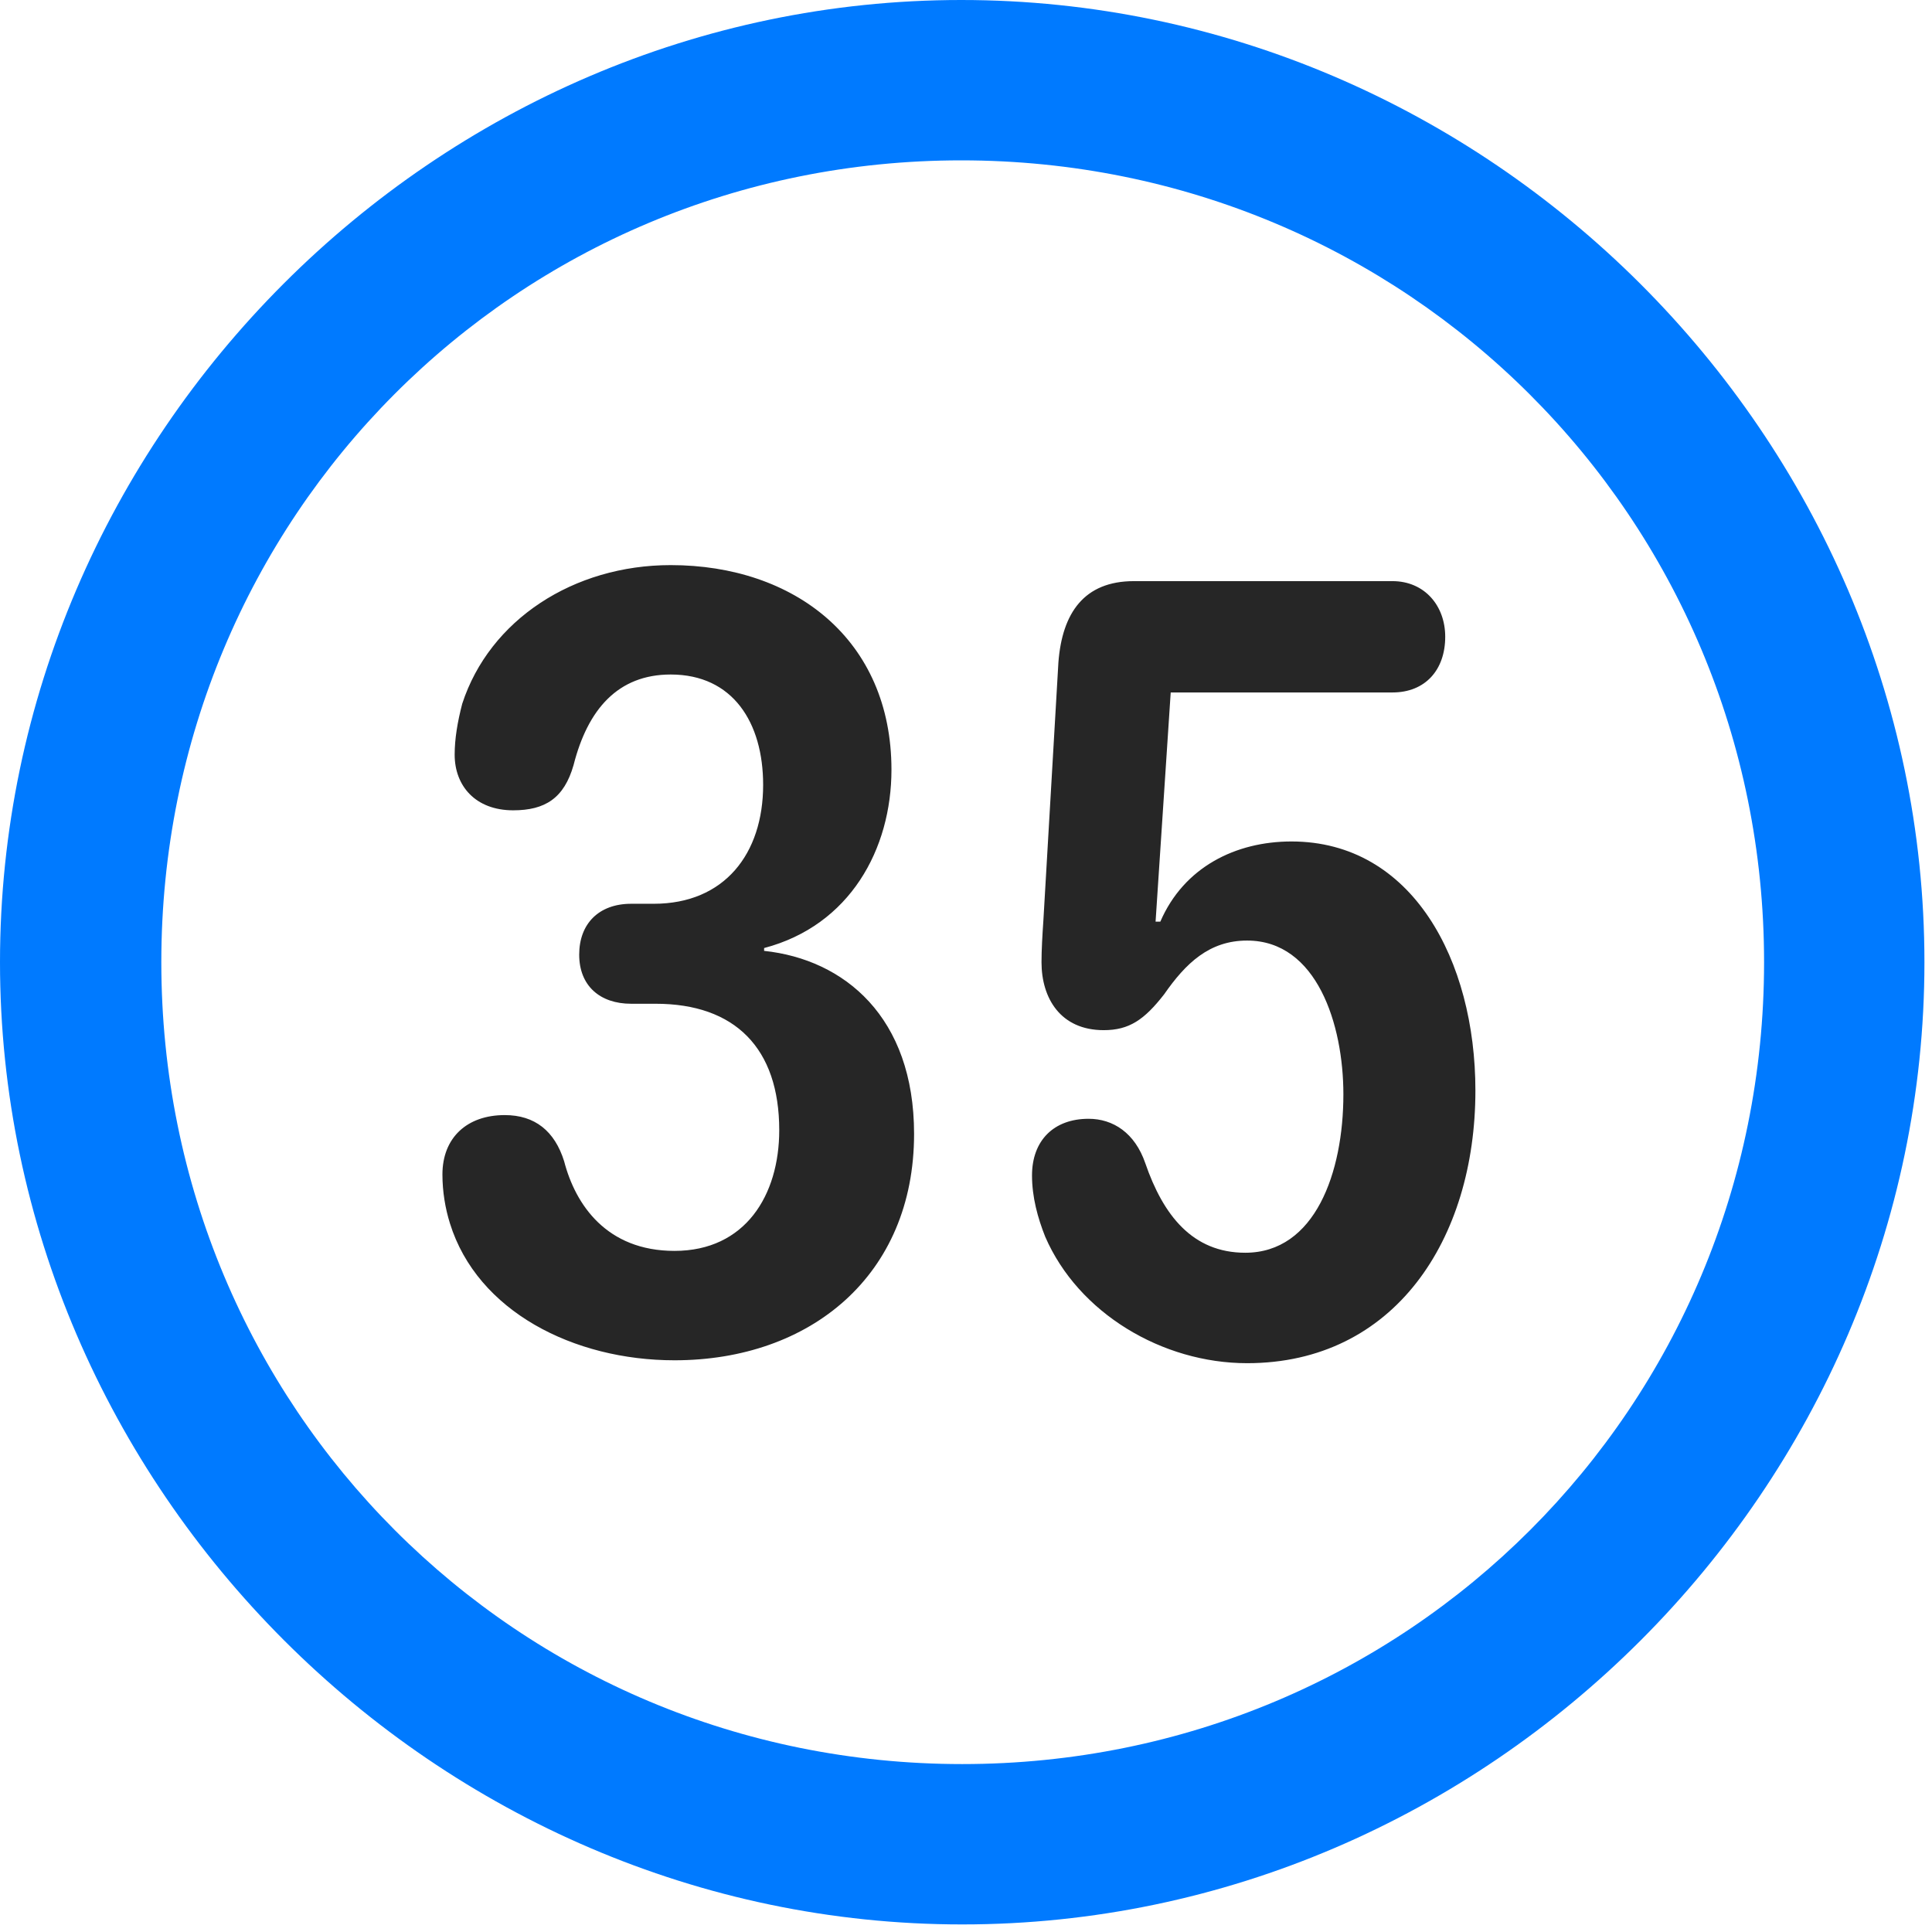 <svg width="24" height="24" viewBox="0 0 24 24" fill="none" xmlns="http://www.w3.org/2000/svg">
<path d="M11.953 23.906C18.492 23.906 23.906 18.48 23.906 11.953C23.906 5.414 18.48 0 11.941 0C5.414 0 0 5.414 0 11.953C0 18.48 5.426 23.906 11.953 23.906ZM11.953 21.914C6.422 21.914 2.004 17.484 2.004 11.953C2.004 6.422 6.41 1.992 11.941 1.992C17.473 1.992 21.914 6.422 21.914 11.953C21.914 17.484 17.484 21.914 11.953 21.914Z" fill="#007AFF"/>
<path d="M8.379 16.898C10.066 16.898 11.355 15.844 11.355 14.086C11.355 12.633 10.488 11.918 9.492 11.812V11.777C10.559 11.496 11.074 10.547 11.074 9.562C11.074 7.945 9.867 7.02 8.332 7.02C7.125 7.02 6.082 7.699 5.742 8.742C5.684 8.965 5.648 9.176 5.648 9.375C5.648 9.762 5.906 10.066 6.375 10.066C6.773 10.066 7.008 9.914 7.125 9.504C7.301 8.812 7.676 8.379 8.332 8.379C9.105 8.379 9.48 8.977 9.48 9.75C9.48 10.605 9 11.227 8.121 11.227H7.84C7.441 11.227 7.195 11.473 7.195 11.859C7.195 12.246 7.453 12.469 7.84 12.469H8.145C9.129 12.469 9.68 13.02 9.68 14.039C9.68 14.848 9.258 15.539 8.379 15.539C7.535 15.539 7.148 14.965 7.008 14.426C6.891 14.051 6.645 13.852 6.27 13.852C5.801 13.852 5.496 14.133 5.496 14.59C5.496 14.801 5.531 15.012 5.59 15.199C5.93 16.289 7.125 16.898 8.379 16.898ZM15.492 16.934C17.32 16.934 18.328 15.398 18.328 13.547C18.328 11.93 17.543 10.453 16.043 10.453C15.352 10.453 14.707 10.77 14.414 11.449H14.355L14.543 8.602H17.297C17.707 8.602 17.953 8.32 17.953 7.91C17.953 7.523 17.695 7.219 17.297 7.219H14.086C13.465 7.219 13.195 7.617 13.148 8.227L12.961 11.438C12.949 11.613 12.938 11.801 12.938 11.953C12.938 12.398 13.172 12.797 13.711 12.797C14.027 12.797 14.215 12.668 14.461 12.352C14.73 11.965 15.023 11.684 15.492 11.684C16.359 11.684 16.688 12.727 16.688 13.594C16.688 14.566 16.336 15.562 15.469 15.562C14.812 15.562 14.449 15.094 14.227 14.449C14.098 14.074 13.828 13.898 13.523 13.898C13.09 13.898 12.82 14.168 12.82 14.602C12.82 14.871 12.891 15.129 12.984 15.363C13.395 16.312 14.438 16.934 15.492 16.934Z" fill="black" fill-opacity="0.85"/>
</svg>
